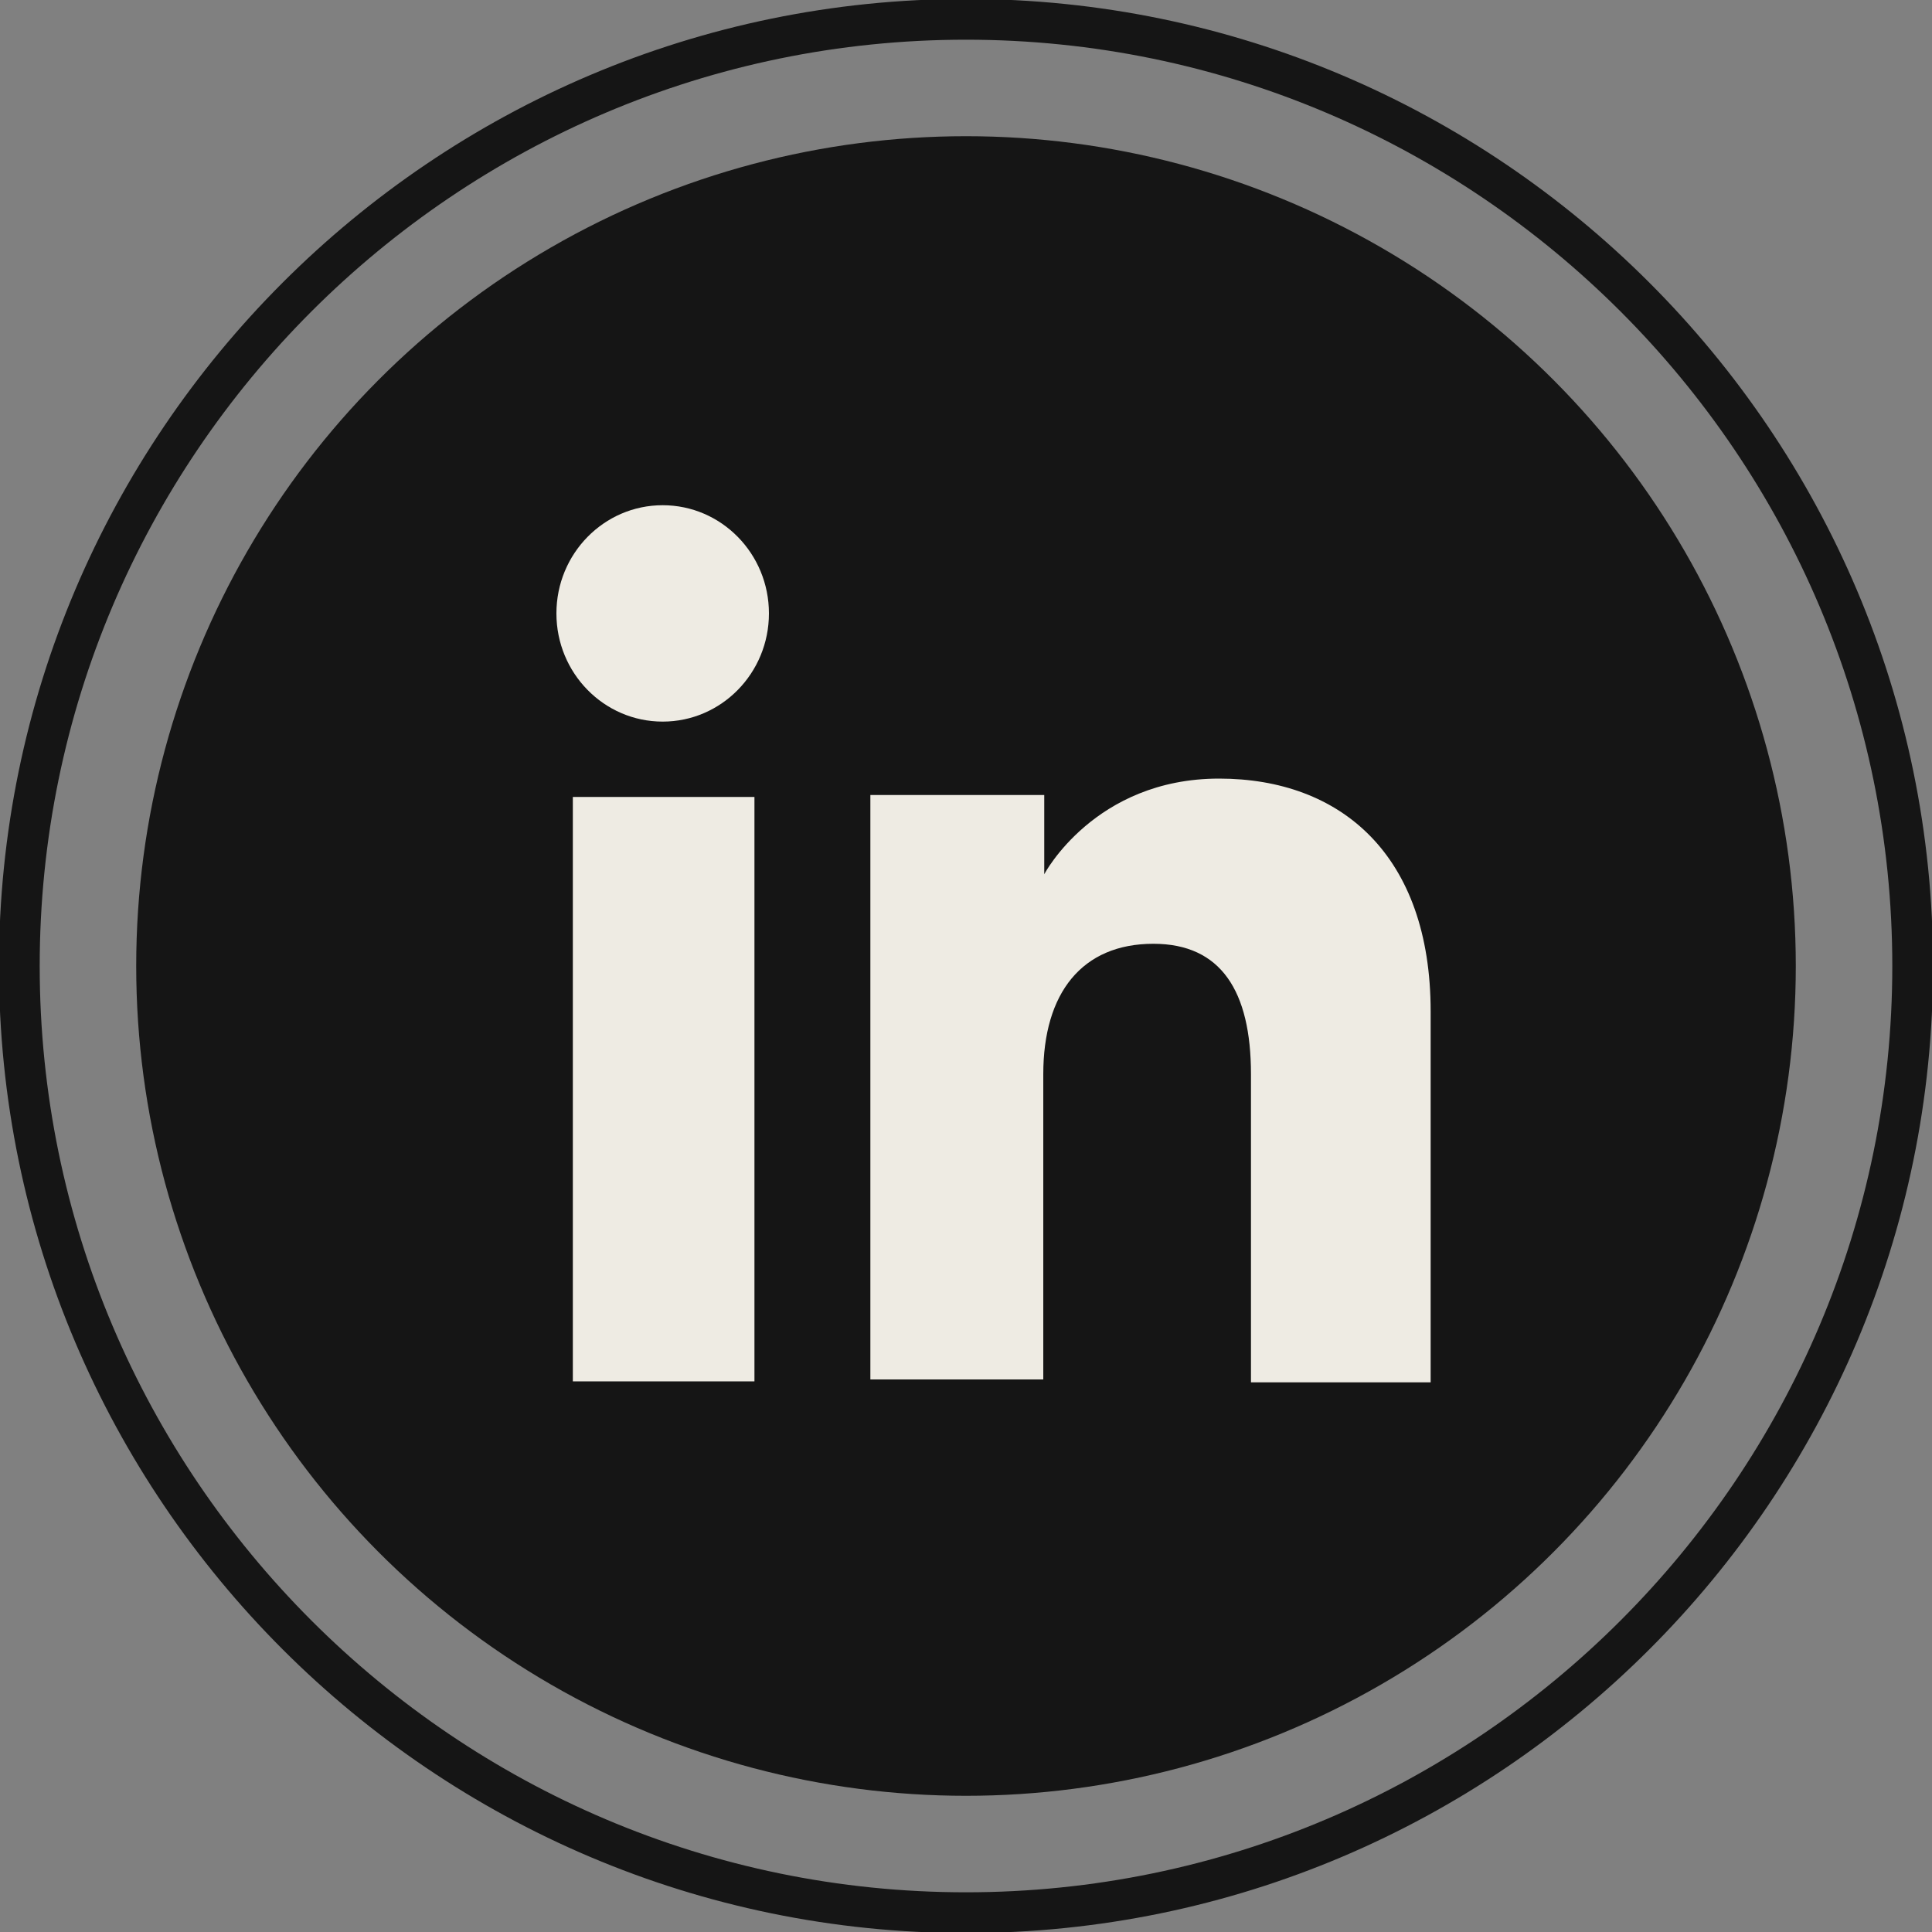 <?xml version="1.0" encoding="utf-8"?>
<!-- Generator: Adobe Illustrator 19.0.0, SVG Export Plug-In . SVG Version: 6.00 Build 0)  -->
<svg version="1.1" id="Layer_1" xmlns="http://www.w3.org/2000/svg" xmlns:xlink="http://www.w3.org/1999/xlink" x="0px" y="0px"
	 viewBox="0 0 200 200" style="enable-background:new 0 0 200 200;" xml:space="preserve">
<rect x="0" y="0" width="200" height="200" fill="#808080" stroke="none"/>
<style type="text/css">
	.st0{fill:none;stroke:#151515;stroke-width:4.219;stroke-miterlimit:10;}
	.st1{fill:#151515;}
	.st2{fill:#EEEBE3;}
</style>
<g id="XMLID_3_">
	<g>
		<g>
			<path class="st0" d="M100,198c-54,0-98-44-98-98C2,46,46,2,100,2c54,0,98,44,98,98C198,154,154,198,100,198z"/>
		</g>
		<circle class="st1" cx="100" cy="100" r="85.9"/>
	</g>
	<g id="XMLID_6_">
		<g id="XMLID_8_">
			<rect x="59.3" y="82.5" class="st2" width="18.8" height="60.5"/>
			<ellipse class="st2" cx="68.6" cy="63.5" rx="11" ry="11.2"/>
			<path id="XMLID_7_" class="st2" d="M108,111.2c0-8.4,4-13.5,11.4-13.5c7,0,10.1,4.9,10.1,13.5s0,31.9,0,31.9h18.6
				c0,0,0-22.2,0-38.4s-9.3-24.1-21.9-24.1c-12.9,0-18.1,9.9-18.1,9.9v-8.2H90.1v60.5H108C108,143,108,120.5,108,111.2z"/>
		</g>
	</g>
</g>
</svg>
